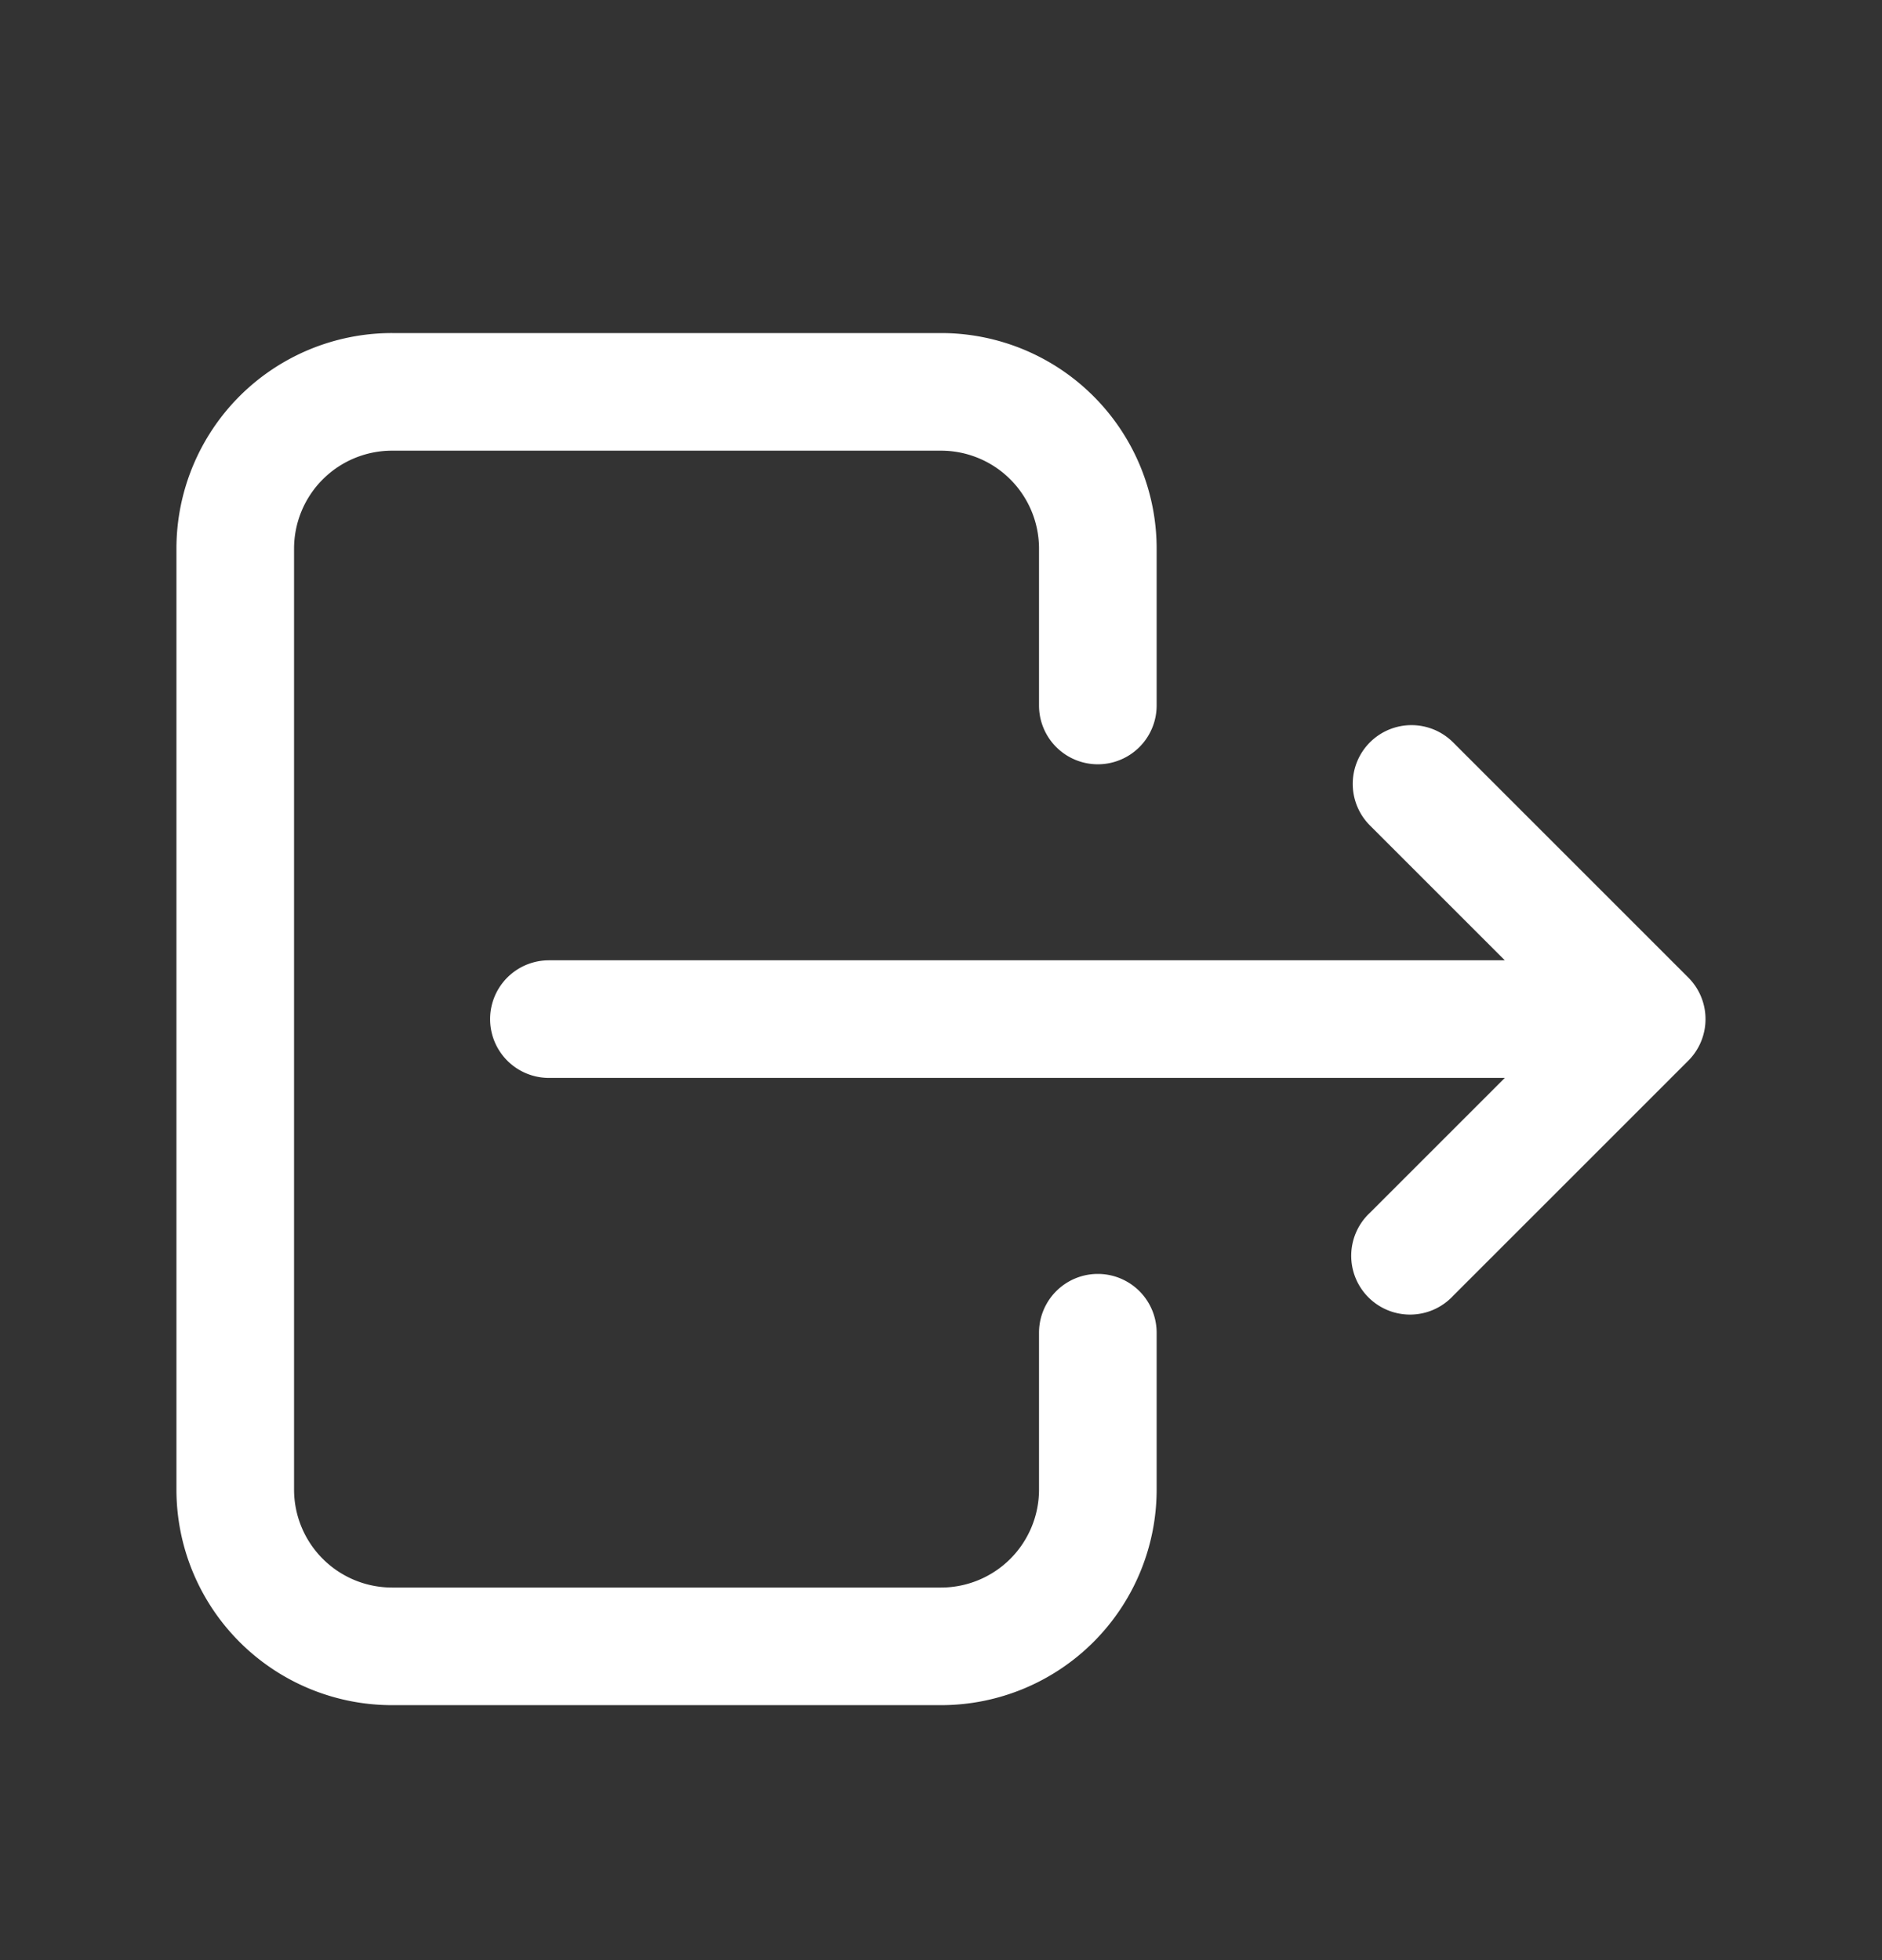 <?xml version="1.0" encoding="UTF-8"?>
<svg xmlns="http://www.w3.org/2000/svg" fill="none" viewBox="0 0 24 25"><rect x="0" y="0" width="24" height="25" fill="#333333" stroke="none"/><path fill="#3D3935" fill-rule="evenodd" d="M3.055 5.053A2.75 2.75 0 0 1 5 4.248h7a2.75 2.75 0 0 1 2.75 2.75v2a.75.75 0 0 1-1.5 0v-2A1.25 1.25 0 0 0 12 5.748H5a1.25 1.25 0 0 0-1.25 1.25v12A1.25 1.25 0 0 0 5 20.248h7a1.25 1.25 0 0 0 1.25-1.25v-2a.75.75 0 0 1 1.5 0v2a2.75 2.75 0 0 1-2.75 2.75H5a2.75 2.75 0 0 1-2.75-2.75v-12c0-.73.29-1.429.805-1.945zM17.47 9.468a.75.75 0 0 1 1.06 0l3 3a.75.75 0 0 1 0 1.06l-3 3a.75.75 0 1 1-1.06-1.06l1.72-1.72H7a.75.75 0 1 1 0-1.5h12.19l-1.72-1.72a.75.75 0 0 1 0-1.06z" clip-rule="evenodd" style="fill: white;"/></svg>
